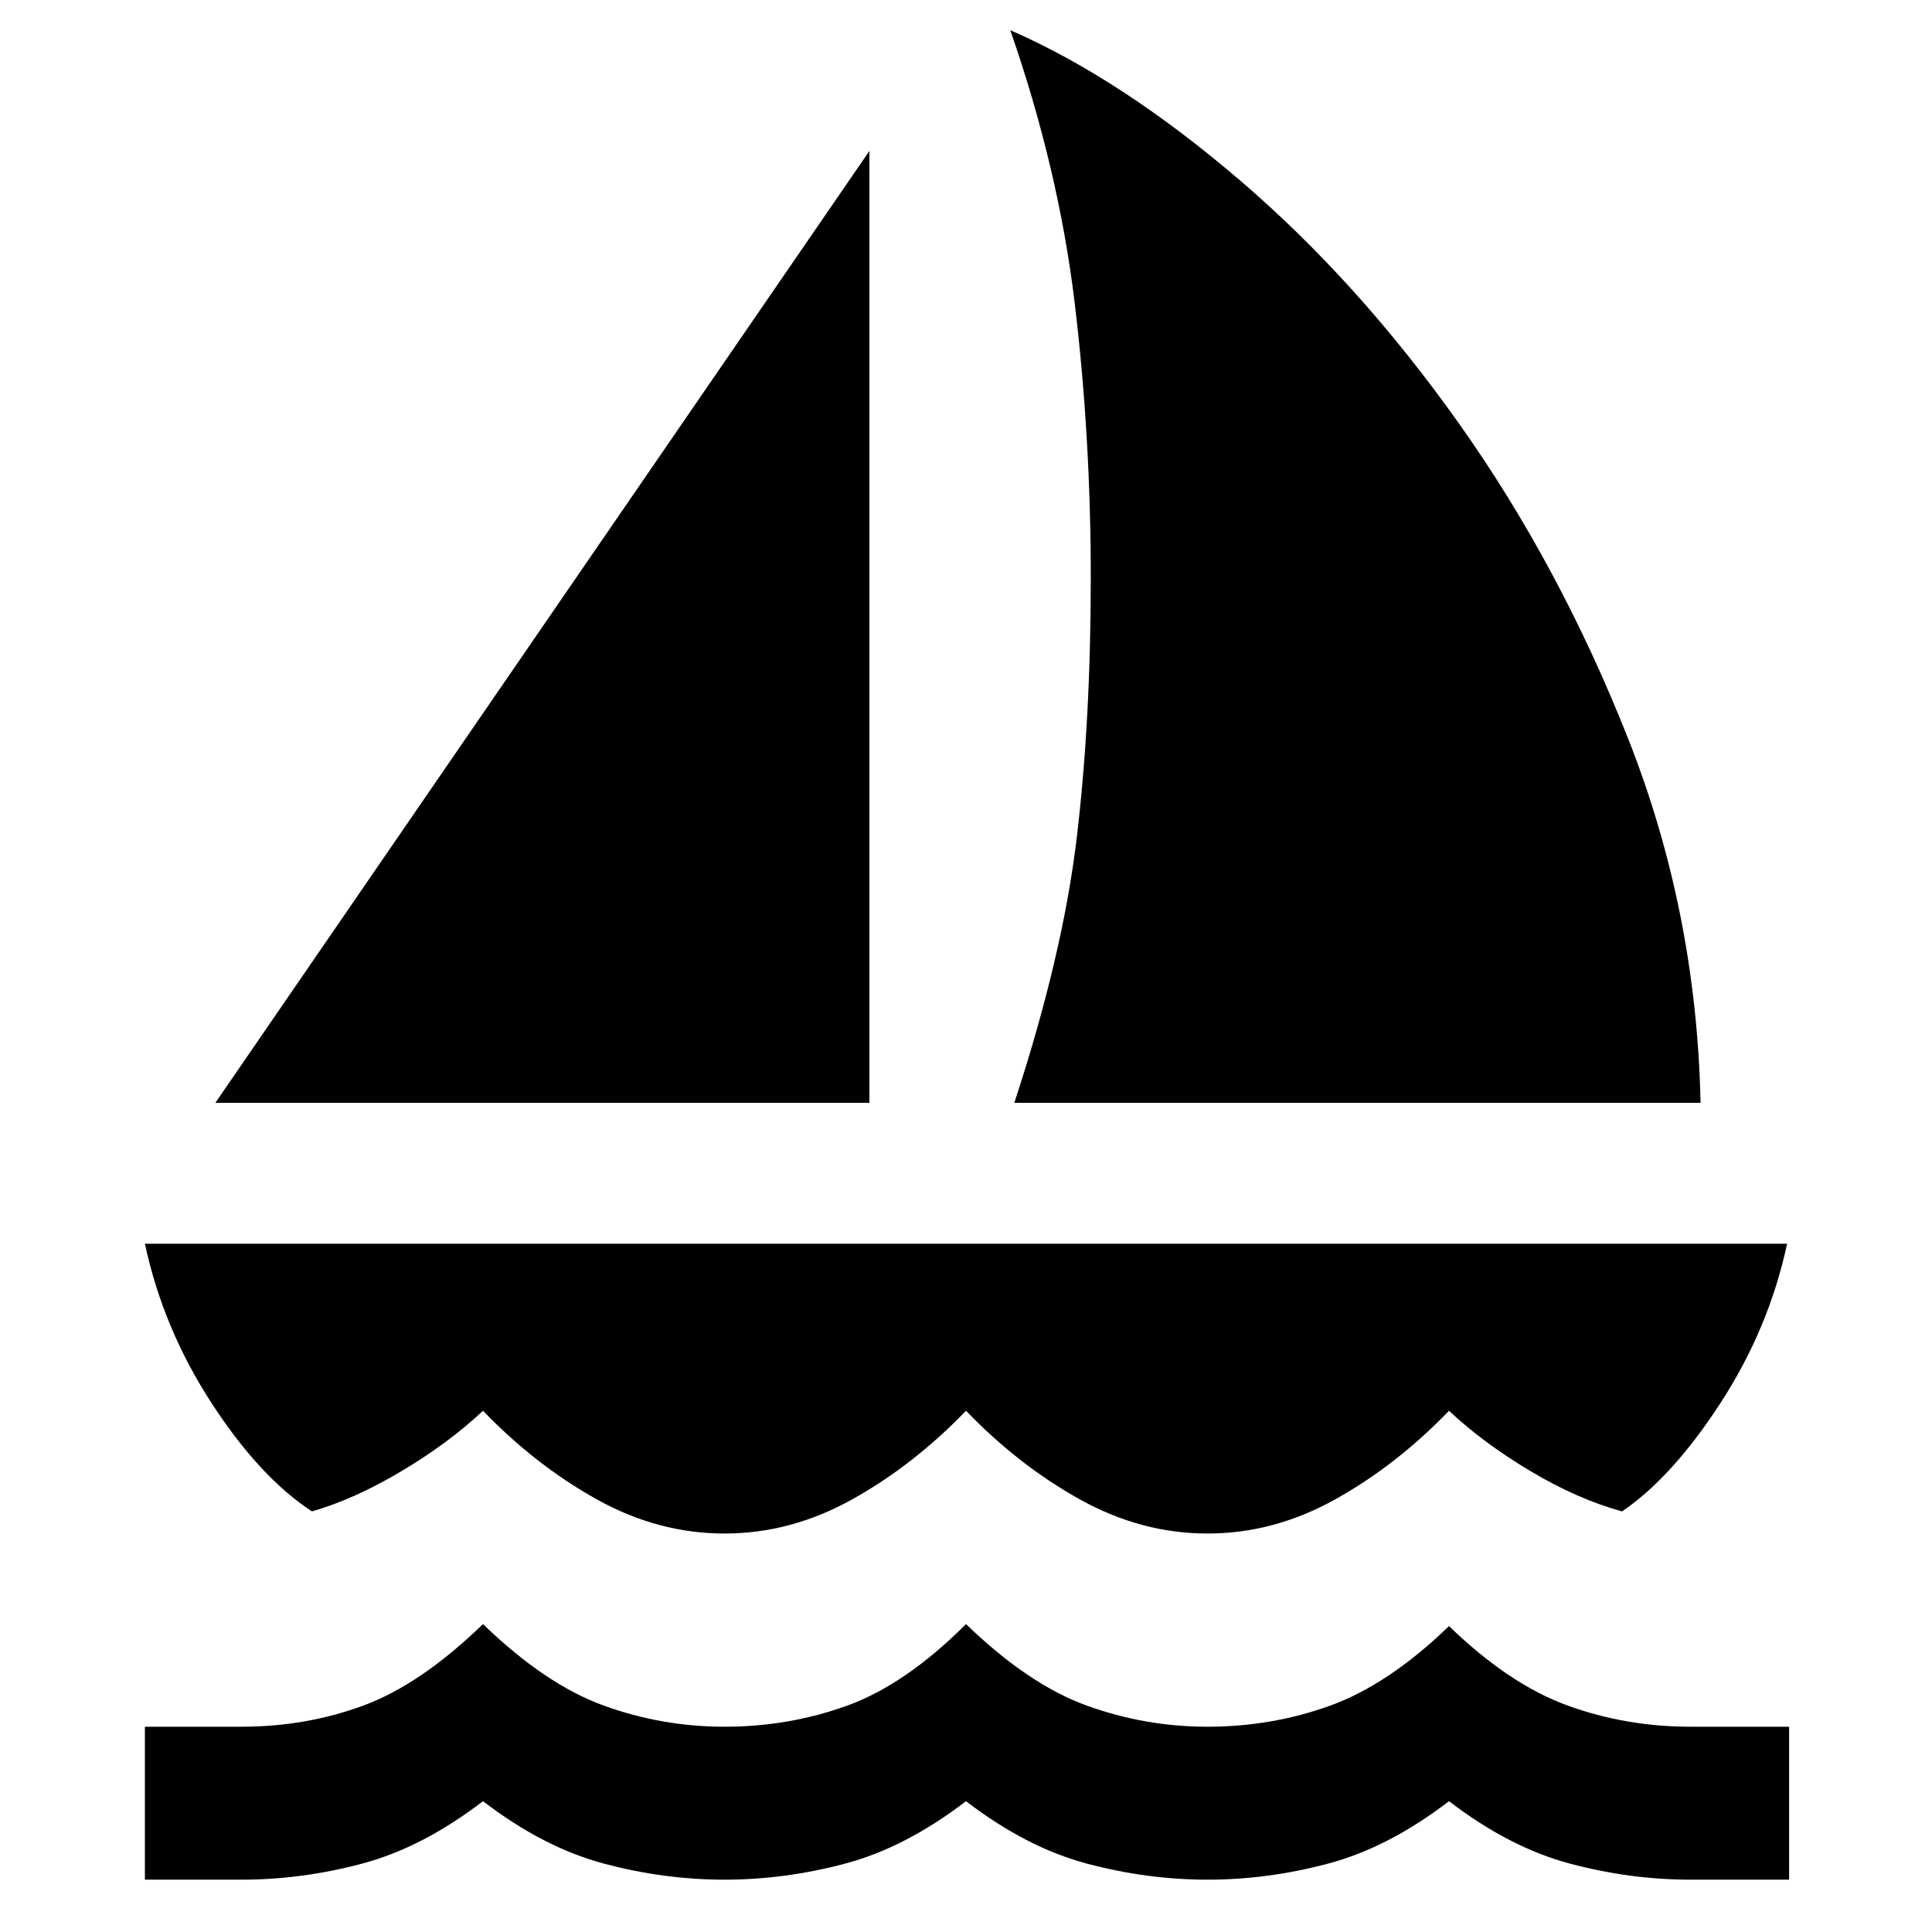 <svg xmlns="http://www.w3.org/2000/svg" height="48" width="48"><path d="M5.35 27.4 21.6 3.75V27.4ZM25.2 27.4Q26.4 23.75 26.75 20.825Q27.1 17.9 27.1 14.35Q27.1 10.85 26.7 7.525Q26.3 4.2 25.1 0.75Q27.85 1.95 30.8 4.475Q33.75 7 36.25 10.525Q38.75 14.05 40.45 18.35Q42.15 22.65 42.25 27.4ZM18 38.1Q16.35 38.1 14.825 37.25Q13.3 36.4 12 35.05Q11.15 35.85 9.975 36.55Q8.8 37.25 7.75 37.55Q6.45 36.7 5.25 34.85Q4.05 33 3.6 30.9H44.4Q43.95 33 42.75 34.85Q41.55 36.7 40.3 37.55Q39.2 37.25 38.025 36.55Q36.85 35.85 36 35.05Q34.7 36.4 33.175 37.25Q31.65 38.1 30 38.1Q28.35 38.1 26.825 37.25Q25.3 36.4 24 35.05Q22.7 36.4 21.175 37.25Q19.65 38.1 18 38.1ZM3.6 46.7V42.9H6Q7.6 42.9 9.025 42.375Q10.45 41.85 12 40.35Q13.55 41.85 15 42.375Q16.45 42.9 18 42.9Q19.6 42.9 21.05 42.375Q22.5 41.85 24 40.35Q25.55 41.85 27 42.375Q28.45 42.9 30 42.9Q31.6 42.9 33.05 42.375Q34.5 41.85 36 40.4Q37.5 41.85 38.95 42.375Q40.4 42.9 42 42.9H44.45V46.7H42Q40.5 46.7 39 46.3Q37.5 45.9 36 44.75Q34.5 45.9 33 46.3Q31.5 46.7 30 46.7Q28.5 46.7 27 46.3Q25.5 45.9 24 44.75Q22.5 45.9 21 46.3Q19.5 46.7 18 46.7Q16.5 46.7 15 46.3Q13.5 45.9 12 44.75Q10.5 45.9 9 46.3Q7.5 46.7 6 46.7Z"/></svg>
